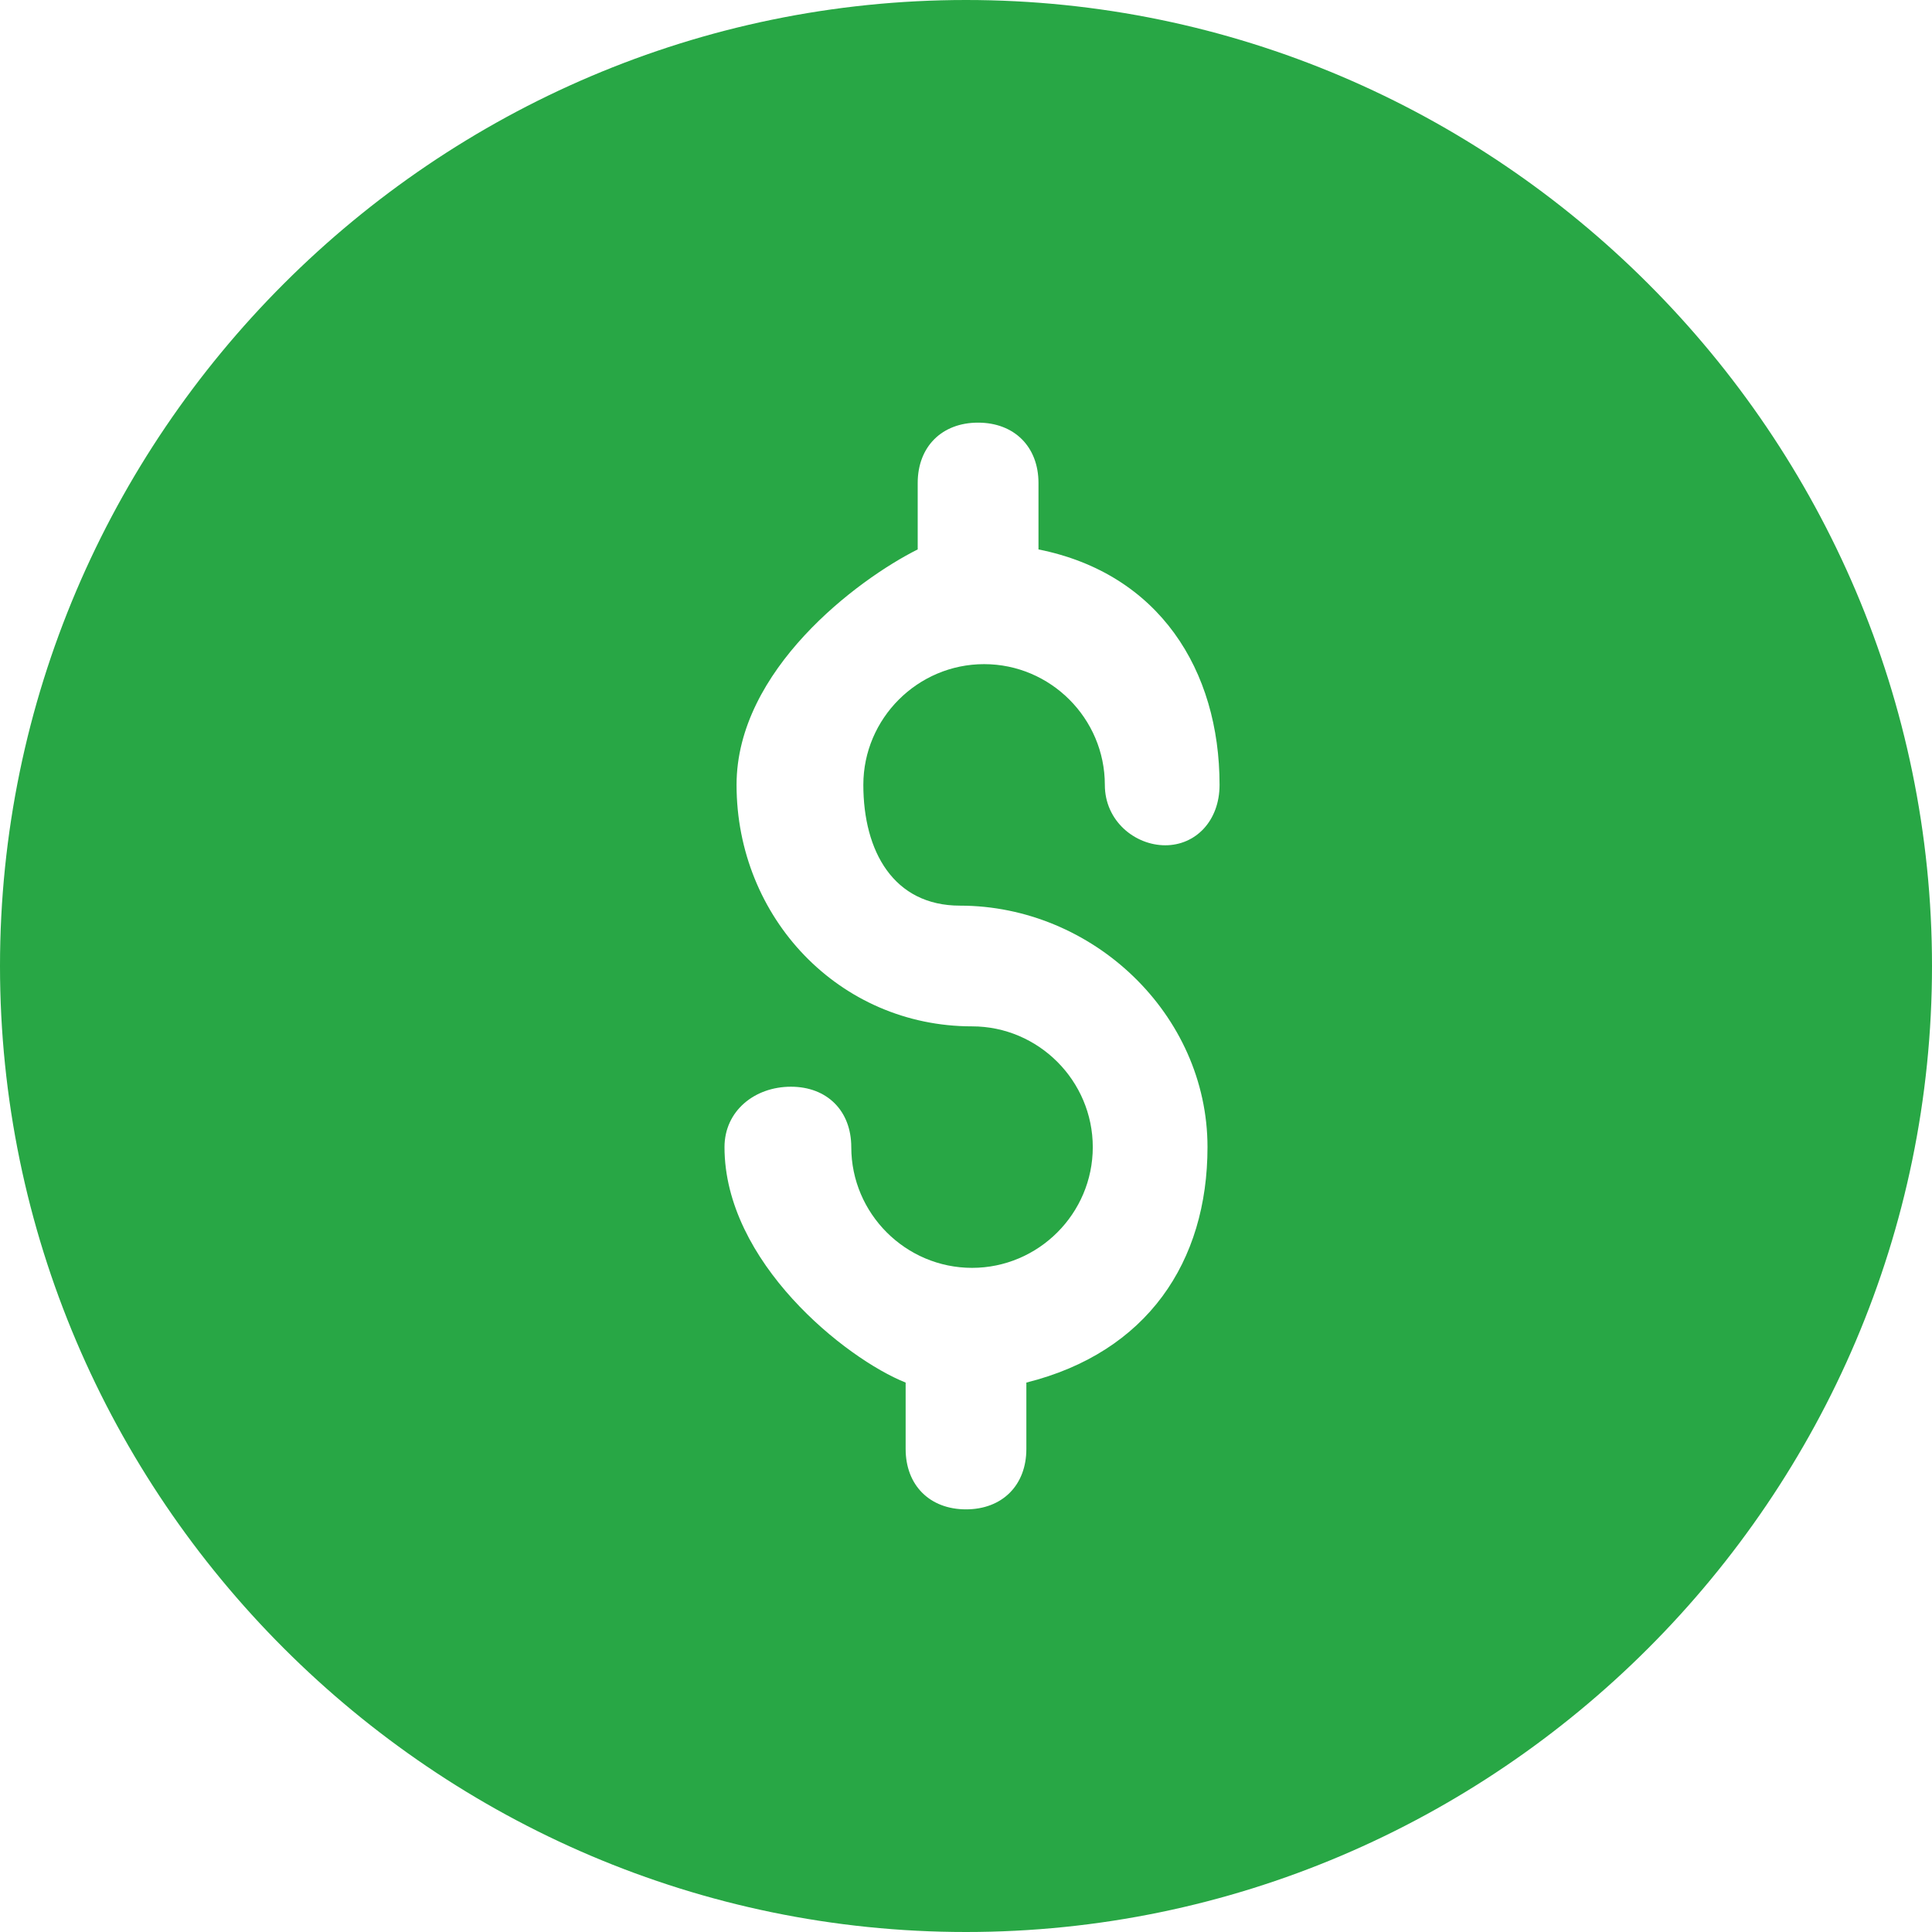 <svg width="29" height="29" viewBox="0 0 29 29" fill="none" xmlns="http://www.w3.org/2000/svg">
<path d="M14.5 0C6.525 0 0 6.525 0 14.5C0 22.475 6.525 29 14.5 29C22.475 29 29 22.475 29 14.5C29 6.525 22.475 0 14.5 0ZM14.409 13.594C16.403 13.594 18.125 15.225 18.125 17.219C18.125 18.941 17.219 20.3 15.406 20.753V21.75C15.406 22.294 15.044 22.656 14.5 22.656C13.956 22.656 13.594 22.294 13.594 21.75V20.753C12.688 20.391 10.875 18.941 10.875 17.219C10.875 16.675 11.328 16.312 11.872 16.312C12.416 16.312 12.778 16.675 12.778 17.219C12.778 18.216 13.594 19.031 14.591 19.031C15.588 19.031 16.403 18.216 16.403 17.219C16.403 16.222 15.588 15.406 14.591 15.406C12.597 15.406 11.056 13.775 11.056 11.781C11.056 10.059 12.869 8.7 13.775 8.247V7.25C13.775 6.706 14.137 6.344 14.681 6.344C15.225 6.344 15.588 6.706 15.588 7.25V8.247C17.4 8.609 18.306 10.059 18.306 11.781C18.306 12.325 17.944 12.688 17.491 12.688C17.038 12.688 16.584 12.325 16.584 11.781C16.584 10.784 15.769 9.969 14.772 9.969C13.775 9.969 12.959 10.784 12.959 11.781C12.959 12.778 13.412 13.594 14.409 13.594Z" fill="#28A745"/>
</svg>
